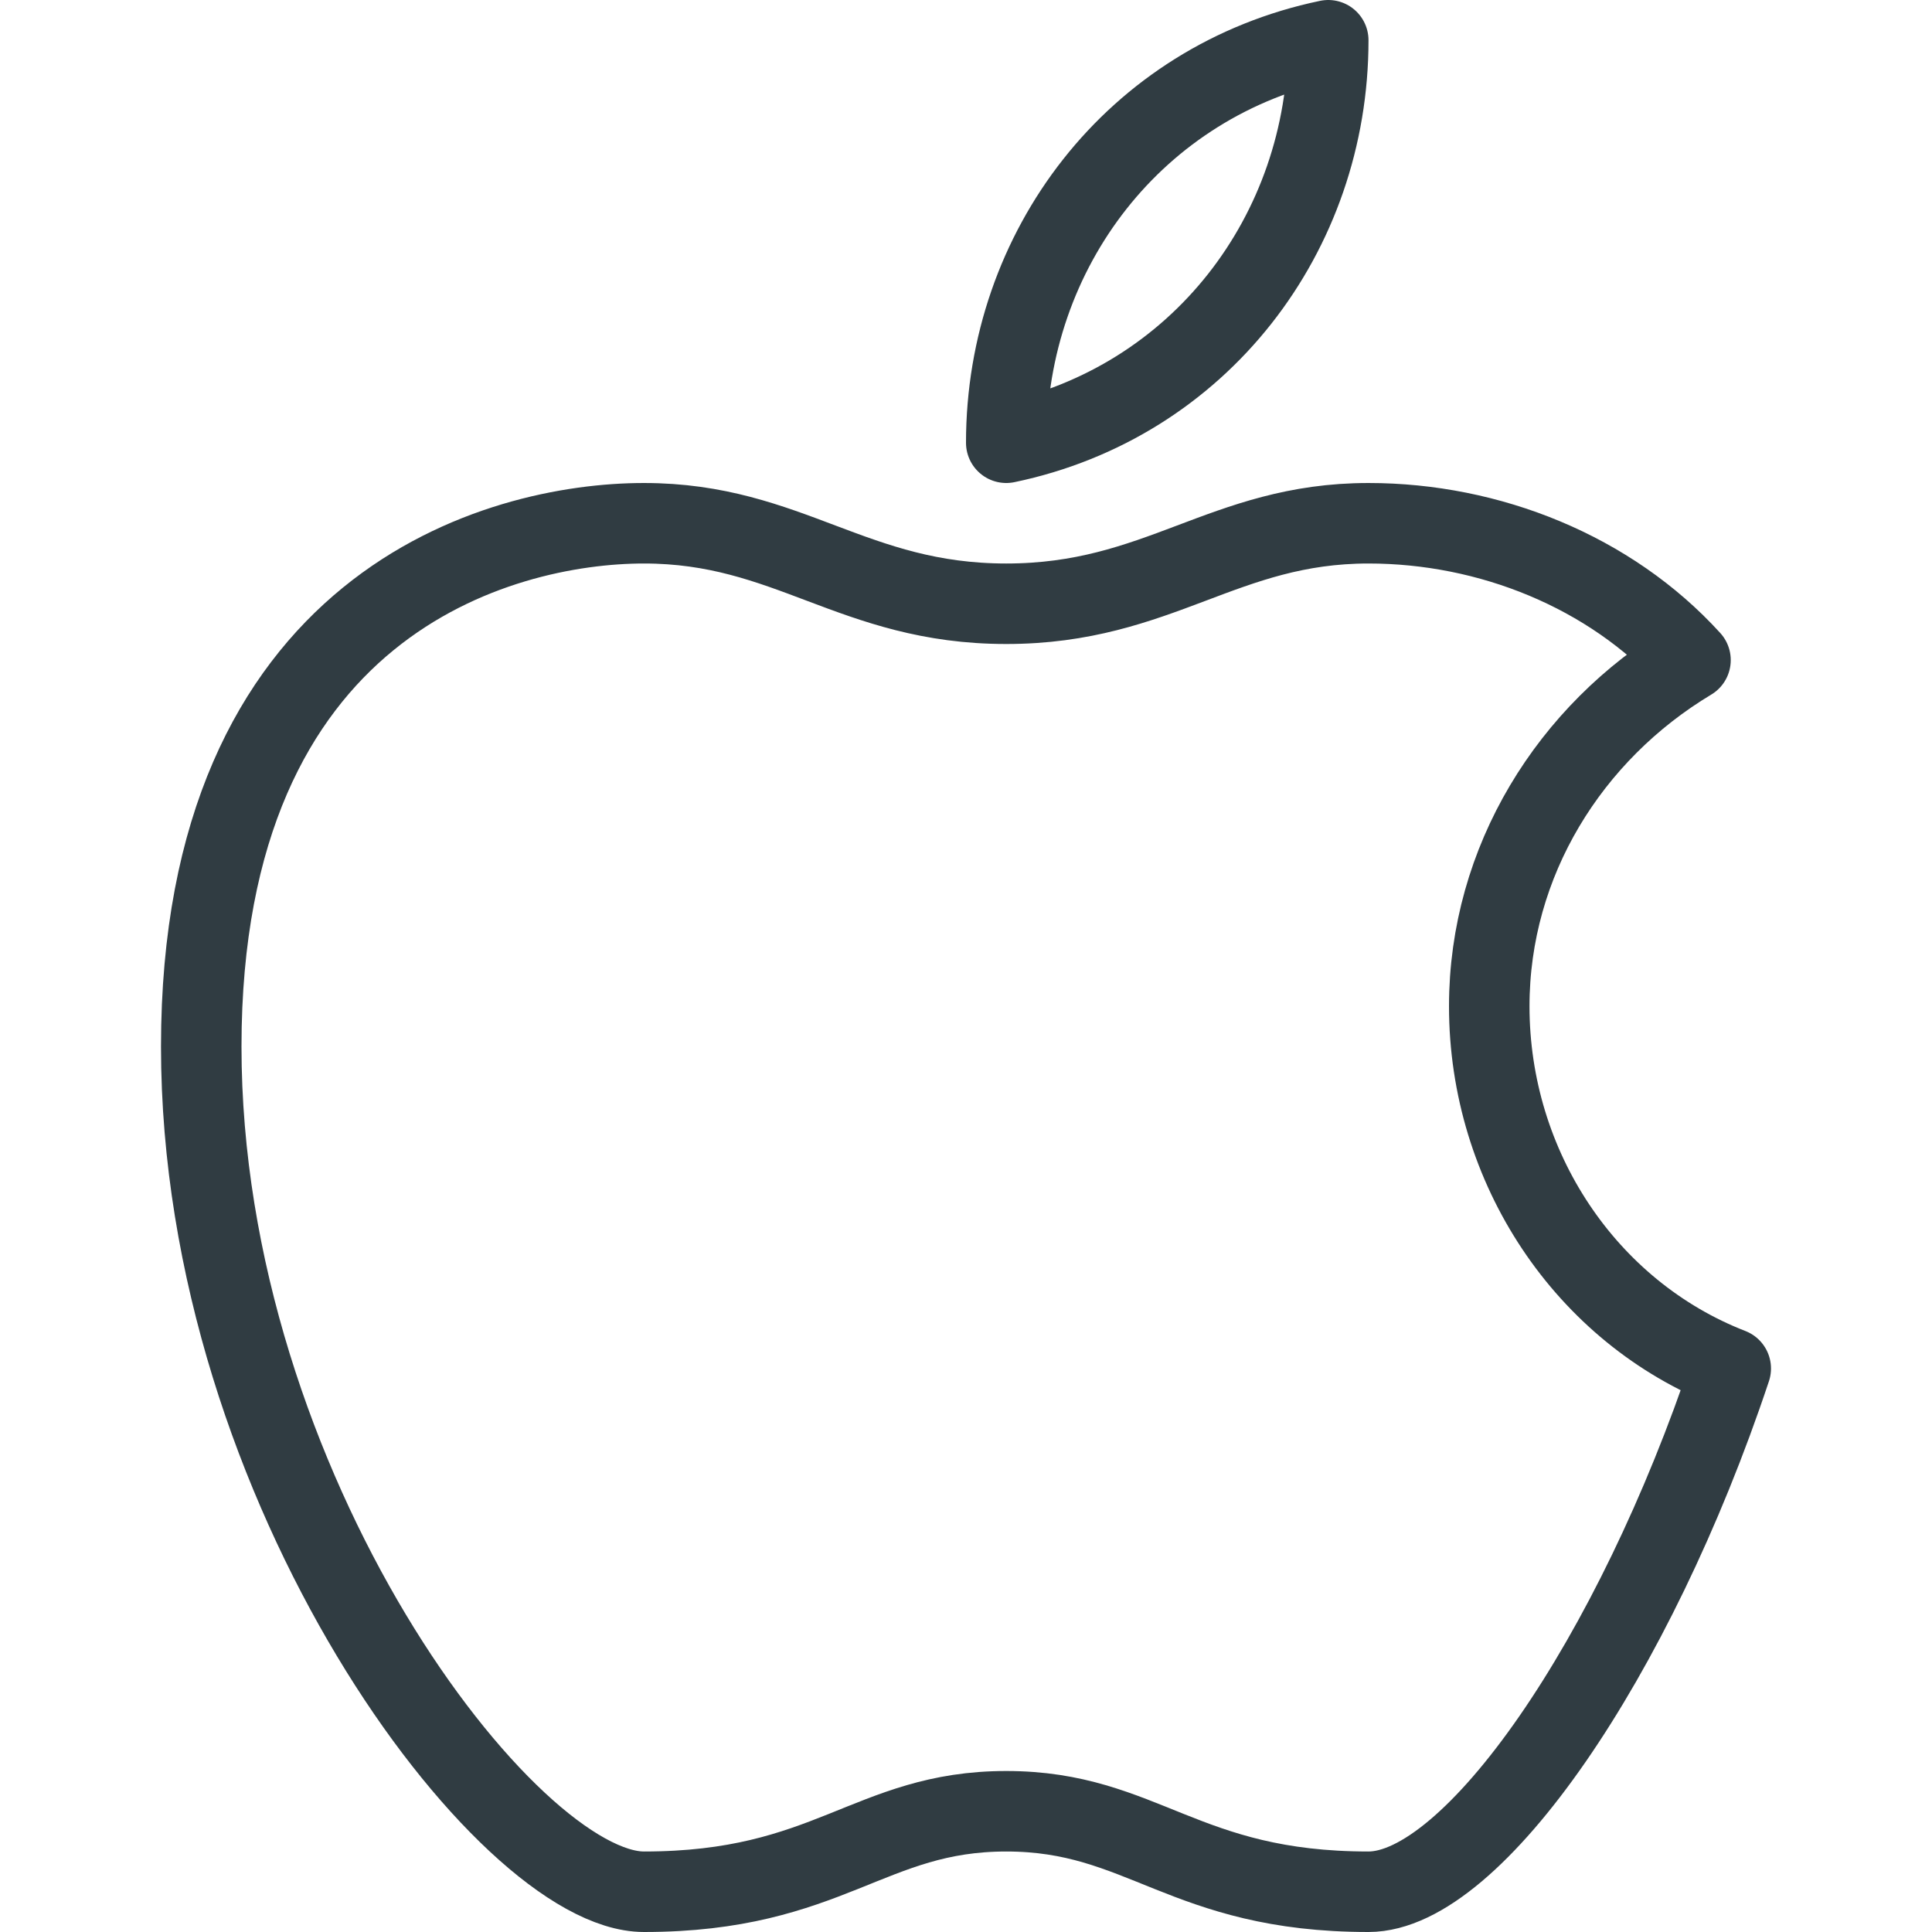 <svg xmlns="http://www.w3.org/2000/svg" viewBox="0 0 24 24" id="apple"><path fill="none" stroke="#303c42" stroke-linecap="round" stroke-linejoin="round" d="M12.5 5.5c2.4-.5 4-2.6 4-5-2.4.5-4 2.6-4 5zm6 7c0-1.8 1-3.4 2.5-4.3-1-1.1-2.5-1.7-4-1.7-1.8 0-2.6 1-4.5 1s-2.7-1-4.5-1-5.5 1-5.5 6.5S6.3 23.5 8 23.5c2.3 0 2.8-1 4.5-1s2.2 1 4.5 1c1.3 0 3.3-2.9 4.5-6.5-1.8-.7-3-2.5-3-4.5z"></path></svg>